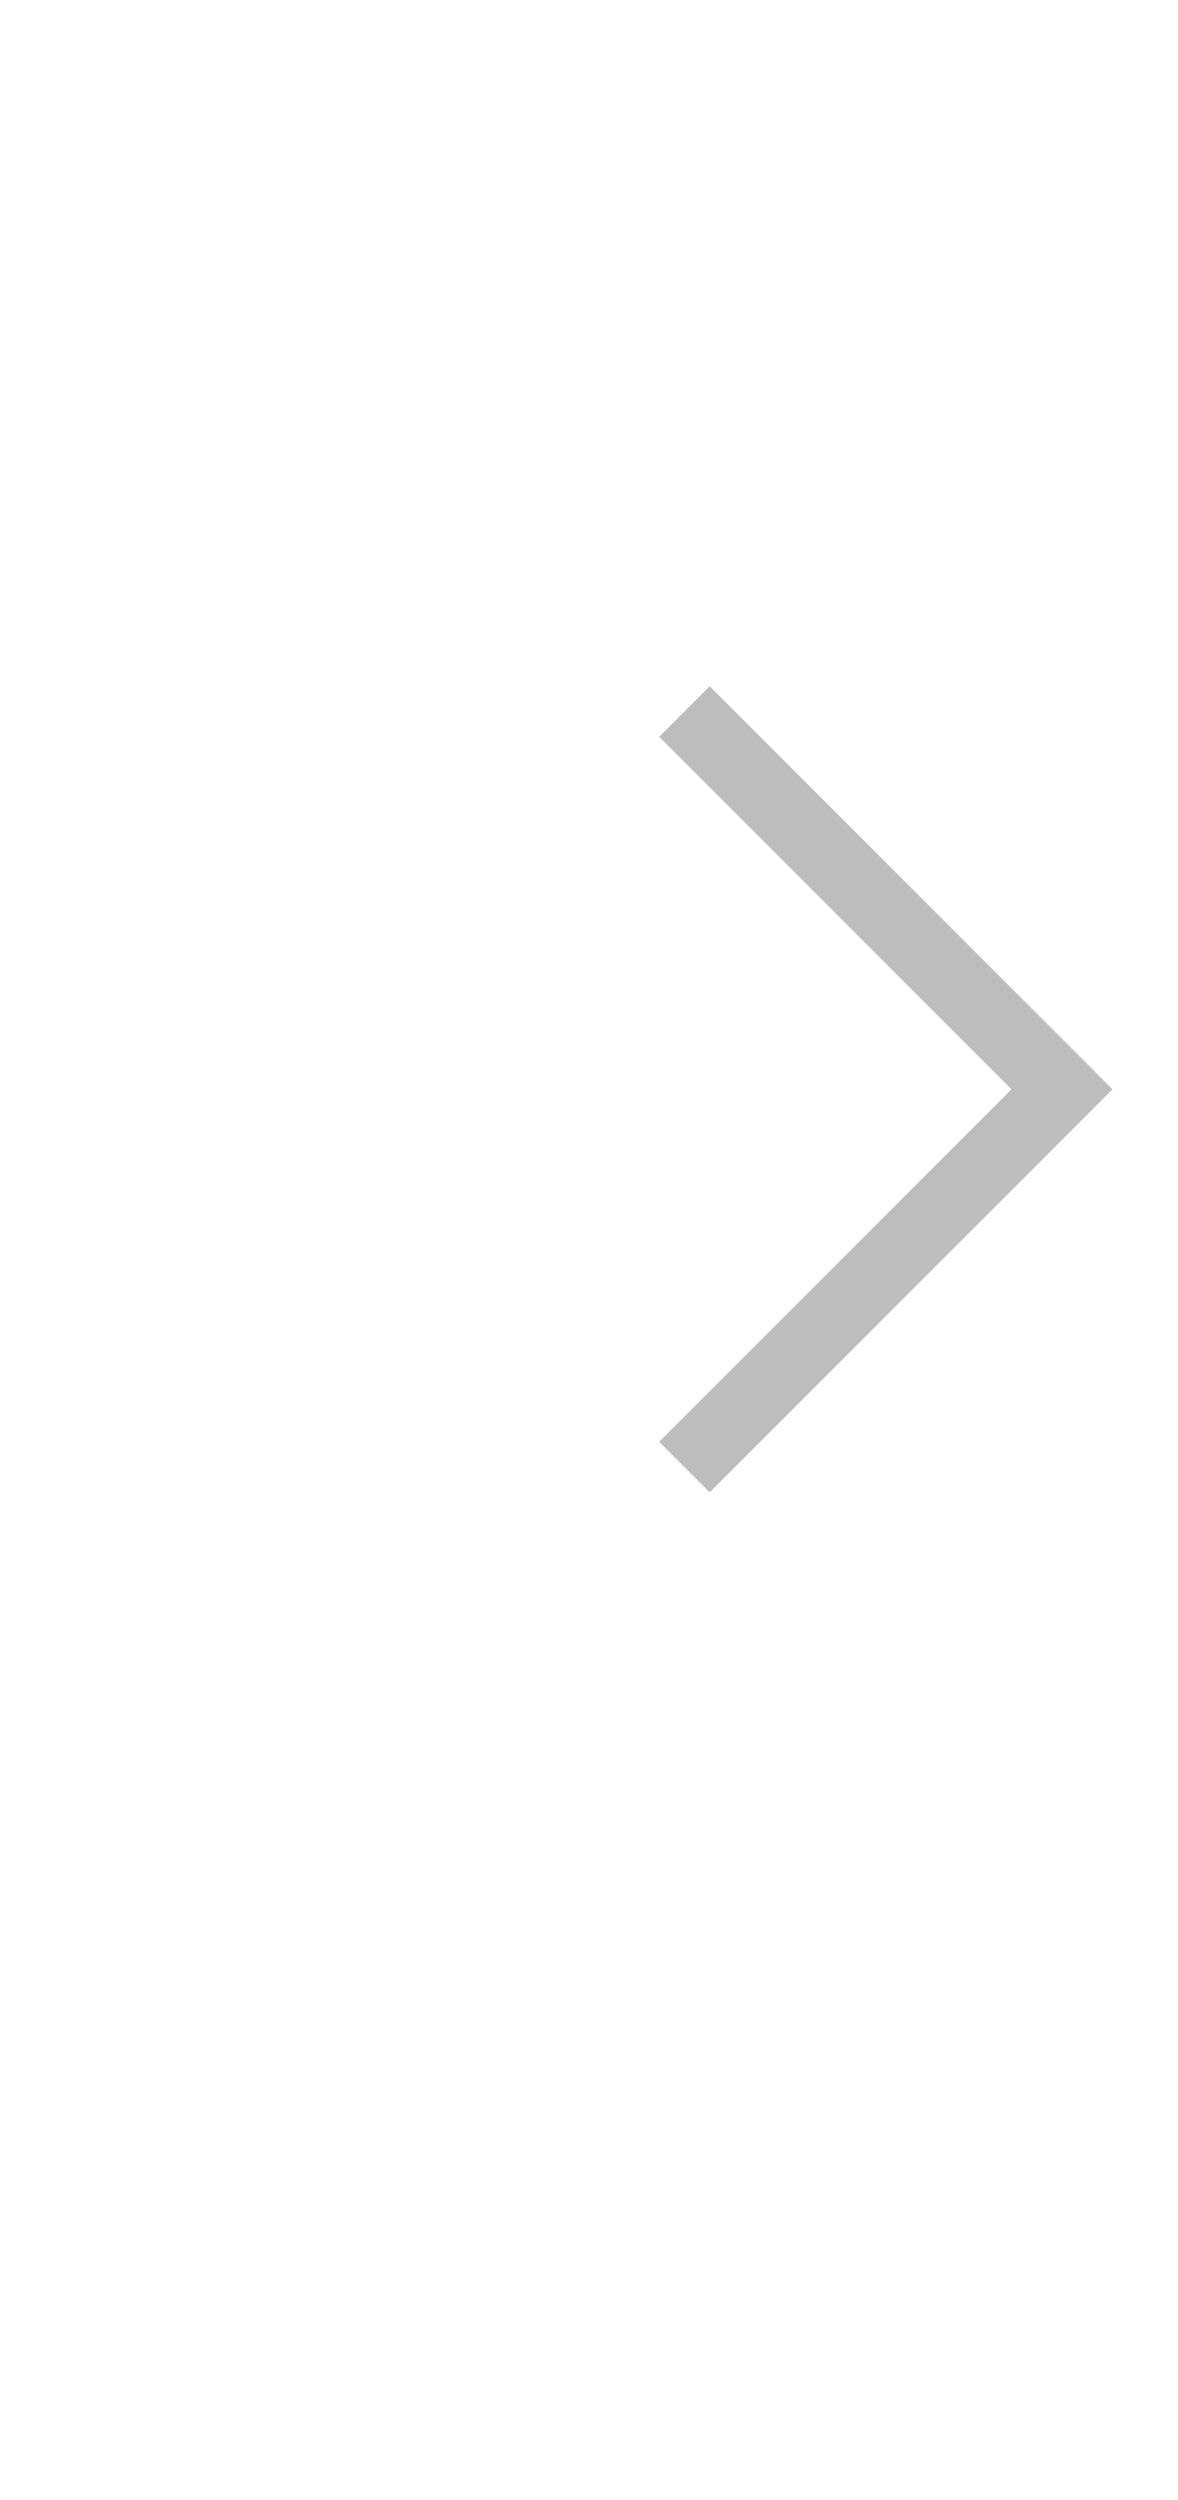 <svg width="33" height="70" viewBox="0 0 33 70" fill="none" xmlns="http://www.w3.org/2000/svg">
<g filter="url(#filter0_d)">
<path d="M34.928 58.814C18.951 58.814 6 46.319 6 30.907C6 15.494 18.951 3 34.928 3V58.814Z" fill="white"/>
</g>
<path d="M19.173 19.923L29.75 30.5L19.173 41.077" stroke="#BDBDBD" stroke-width="2"/>
<defs>
<filter id="filter0_d" x="-0" y="0" width="42.928" height="69.814" filterUnits="userSpaceOnUse" color-interpolation-filters="sRGB">
<feFlood flood-opacity="0" result="BackgroundImageFix"/>
<feColorMatrix in="SourceAlpha" type="matrix" values="0 0 0 0 0 0 0 0 0 0 0 0 0 0 0 0 0 0 127 0"/>
<feOffset dx="1" dy="4"/>
<feGaussianBlur stdDeviation="3.5"/>
<feColorMatrix type="matrix" values="0 0 0 0 0 0 0 0 0 0 0 0 0 0 0 0 0 0 0.08 0"/>
<feBlend mode="normal" in2="BackgroundImageFix" result="effect1_dropShadow"/>
<feBlend mode="normal" in="SourceGraphic" in2="effect1_dropShadow" result="shape"/>
</filter>
</defs>
</svg>
